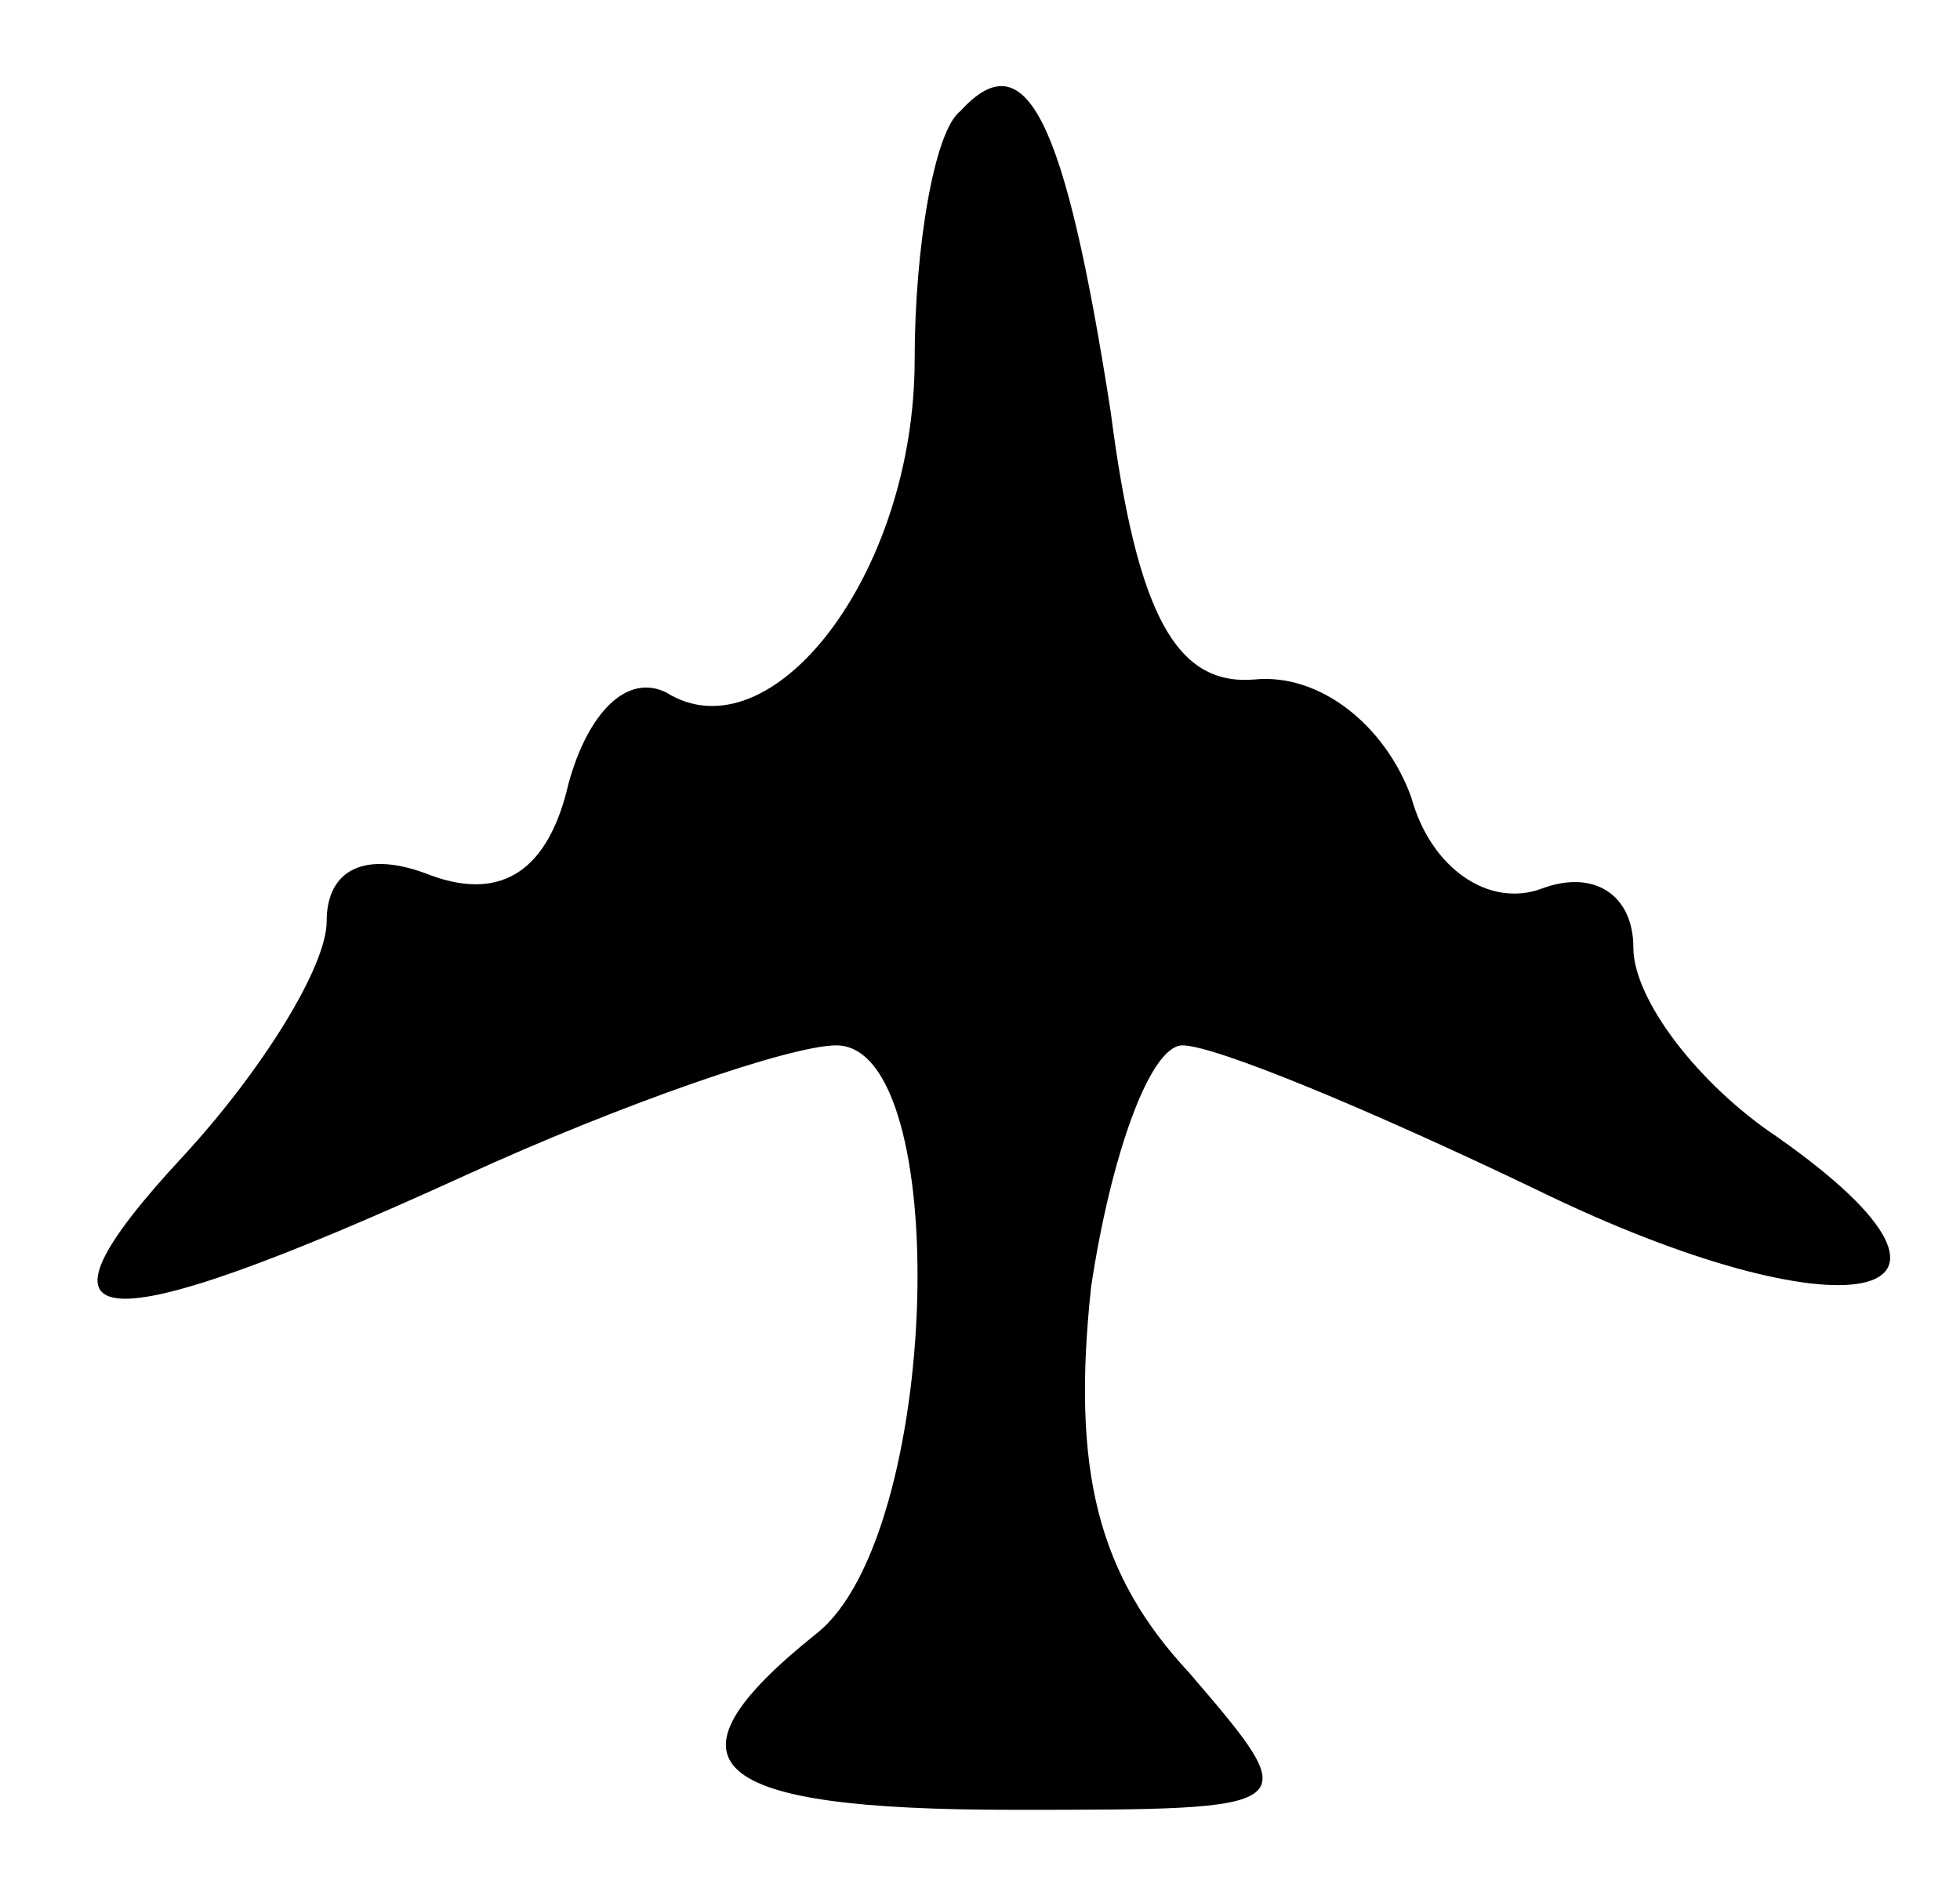 <?xml version="1.0" standalone="no"?>
<!DOCTYPE svg PUBLIC "-//W3C//DTD SVG 20010904//EN"
 "http://www.w3.org/TR/2001/REC-SVG-20010904/DTD/svg10.dtd">
<svg version="1.0" xmlns="http://www.w3.org/2000/svg"
 width="30pt" height="29pt" viewBox="0 0 30 29"
 preserveAspectRatio="xMidYMid meet">

<g transform="translate(0,29) scale(0.1,-0.1)"
fill="#000000" stroke="none">
<path d="M147 273 c-4 -3 -7 -21 -7 -38 0 -33 -22 -61 -38 -51 -6 3 -12 -3
-15 -14 -3 -13 -10 -18 -21 -14 -10 4 -16 1 -16 -7 0 -7 -10 -23 -22 -36 -26
-28 -14 -29 43 -3 24 11 50 20 57 20 18 0 16 -75 -3 -90 -25 -20 -17 -27 30
-27 45 0 45 0 27 21 -14 15 -18 31 -15 59 3 20 9 37 14 37 5 0 29 -10 54 -22
47 -23 74 -18 37 8 -12 8 -22 21 -22 29 0 8 -6 12 -14 9 -8 -3 -17 3 -20 14
-4 11 -14 19 -24 18 -12 -1 -18 10 -22 41 -7 45 -13 57 -23 46z"/>
</g>
</svg>
